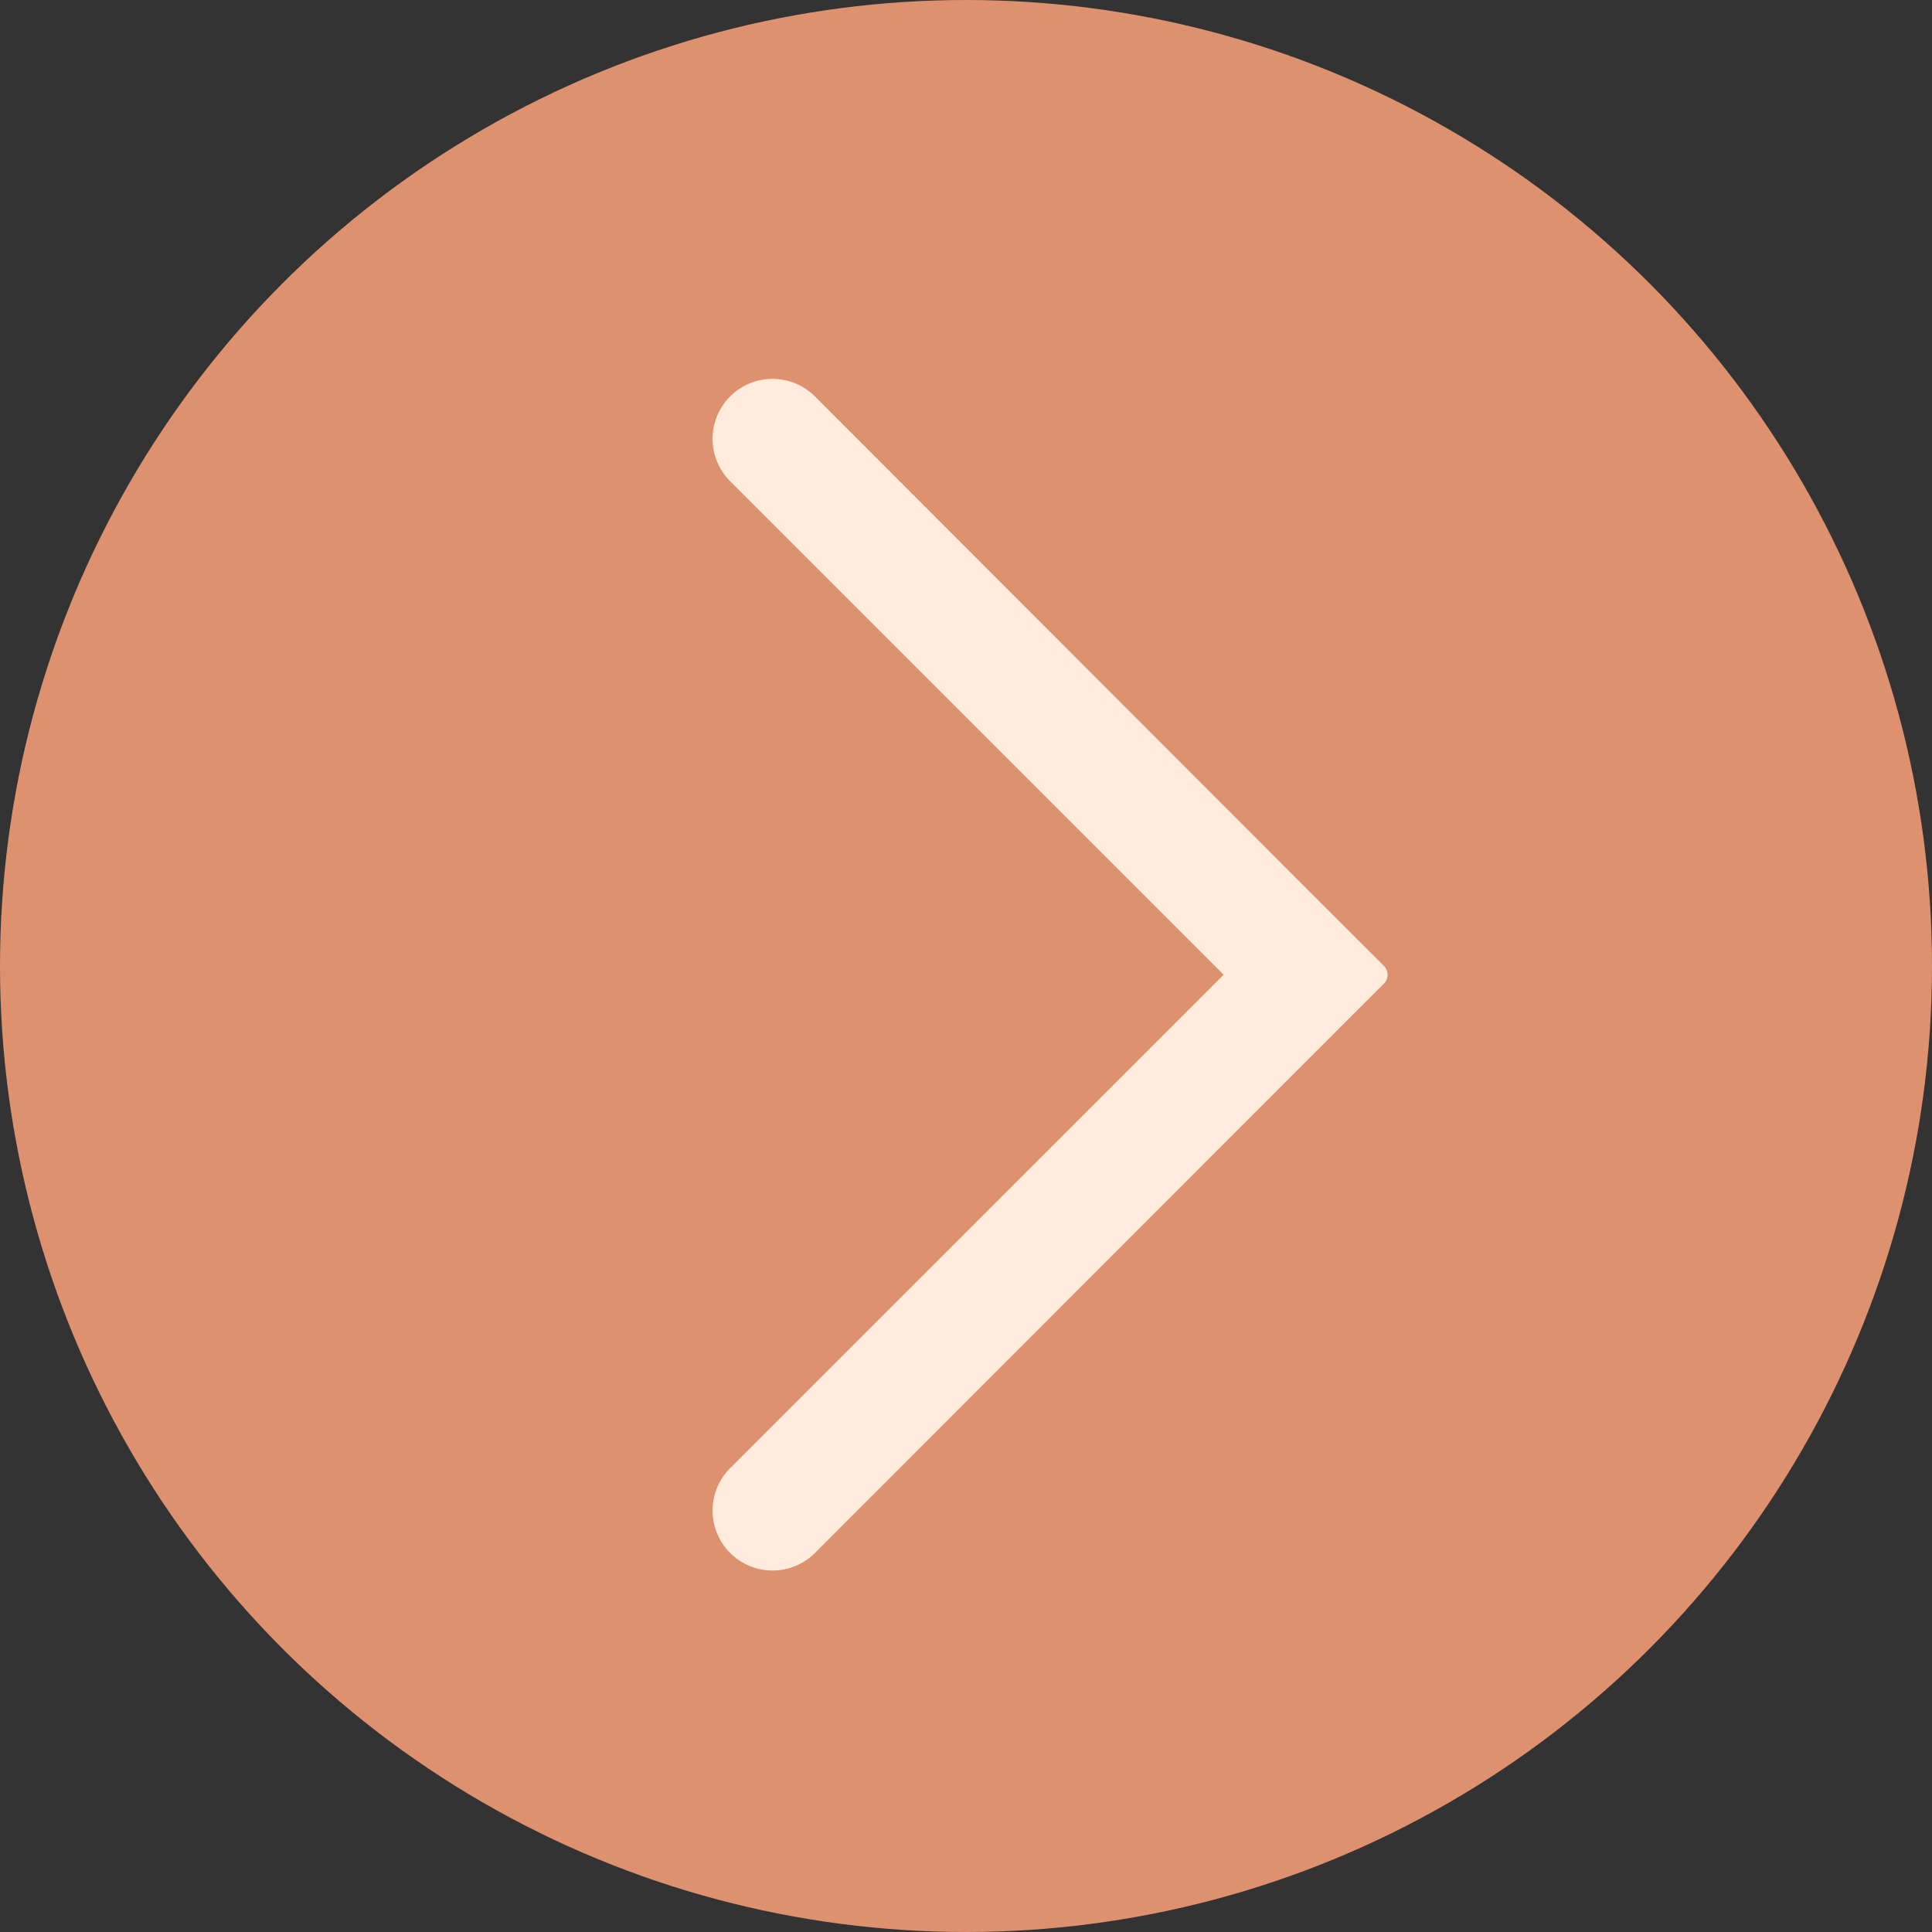 <svg xmlns="http://www.w3.org/2000/svg" viewBox="0 0 110 110"><rect x="0" y="0" width="110" height="110" fill="#333333" stroke="none"/><defs><style>.cls-1{fill:#dd916f;}.cls-2{fill:#ffecdc;}</style></defs><title>Send</title><g id="Capa_2" data-name="Capa 2"><g id="Capa_2-2" data-name="Capa 2"><circle class="cls-1" cx="55" cy="55" r="55"/><path class="cls-2" d="M74.47,60.3,41.57,27.4a3.42,3.42,0,0,1,0-4.83h0a3.42,3.42,0,0,1,4.83,0L78.79,55a.71.71,0,0,1,0,1Z"/><path class="cls-2" d="M78.79,56,46.4,88.42a3.42,3.42,0,0,1-4.83,0h0a3.42,3.42,0,0,1,0-4.83L74.47,50.7,78.79,55A.71.71,0,0,1,78.79,56Z"/></g></g></svg>